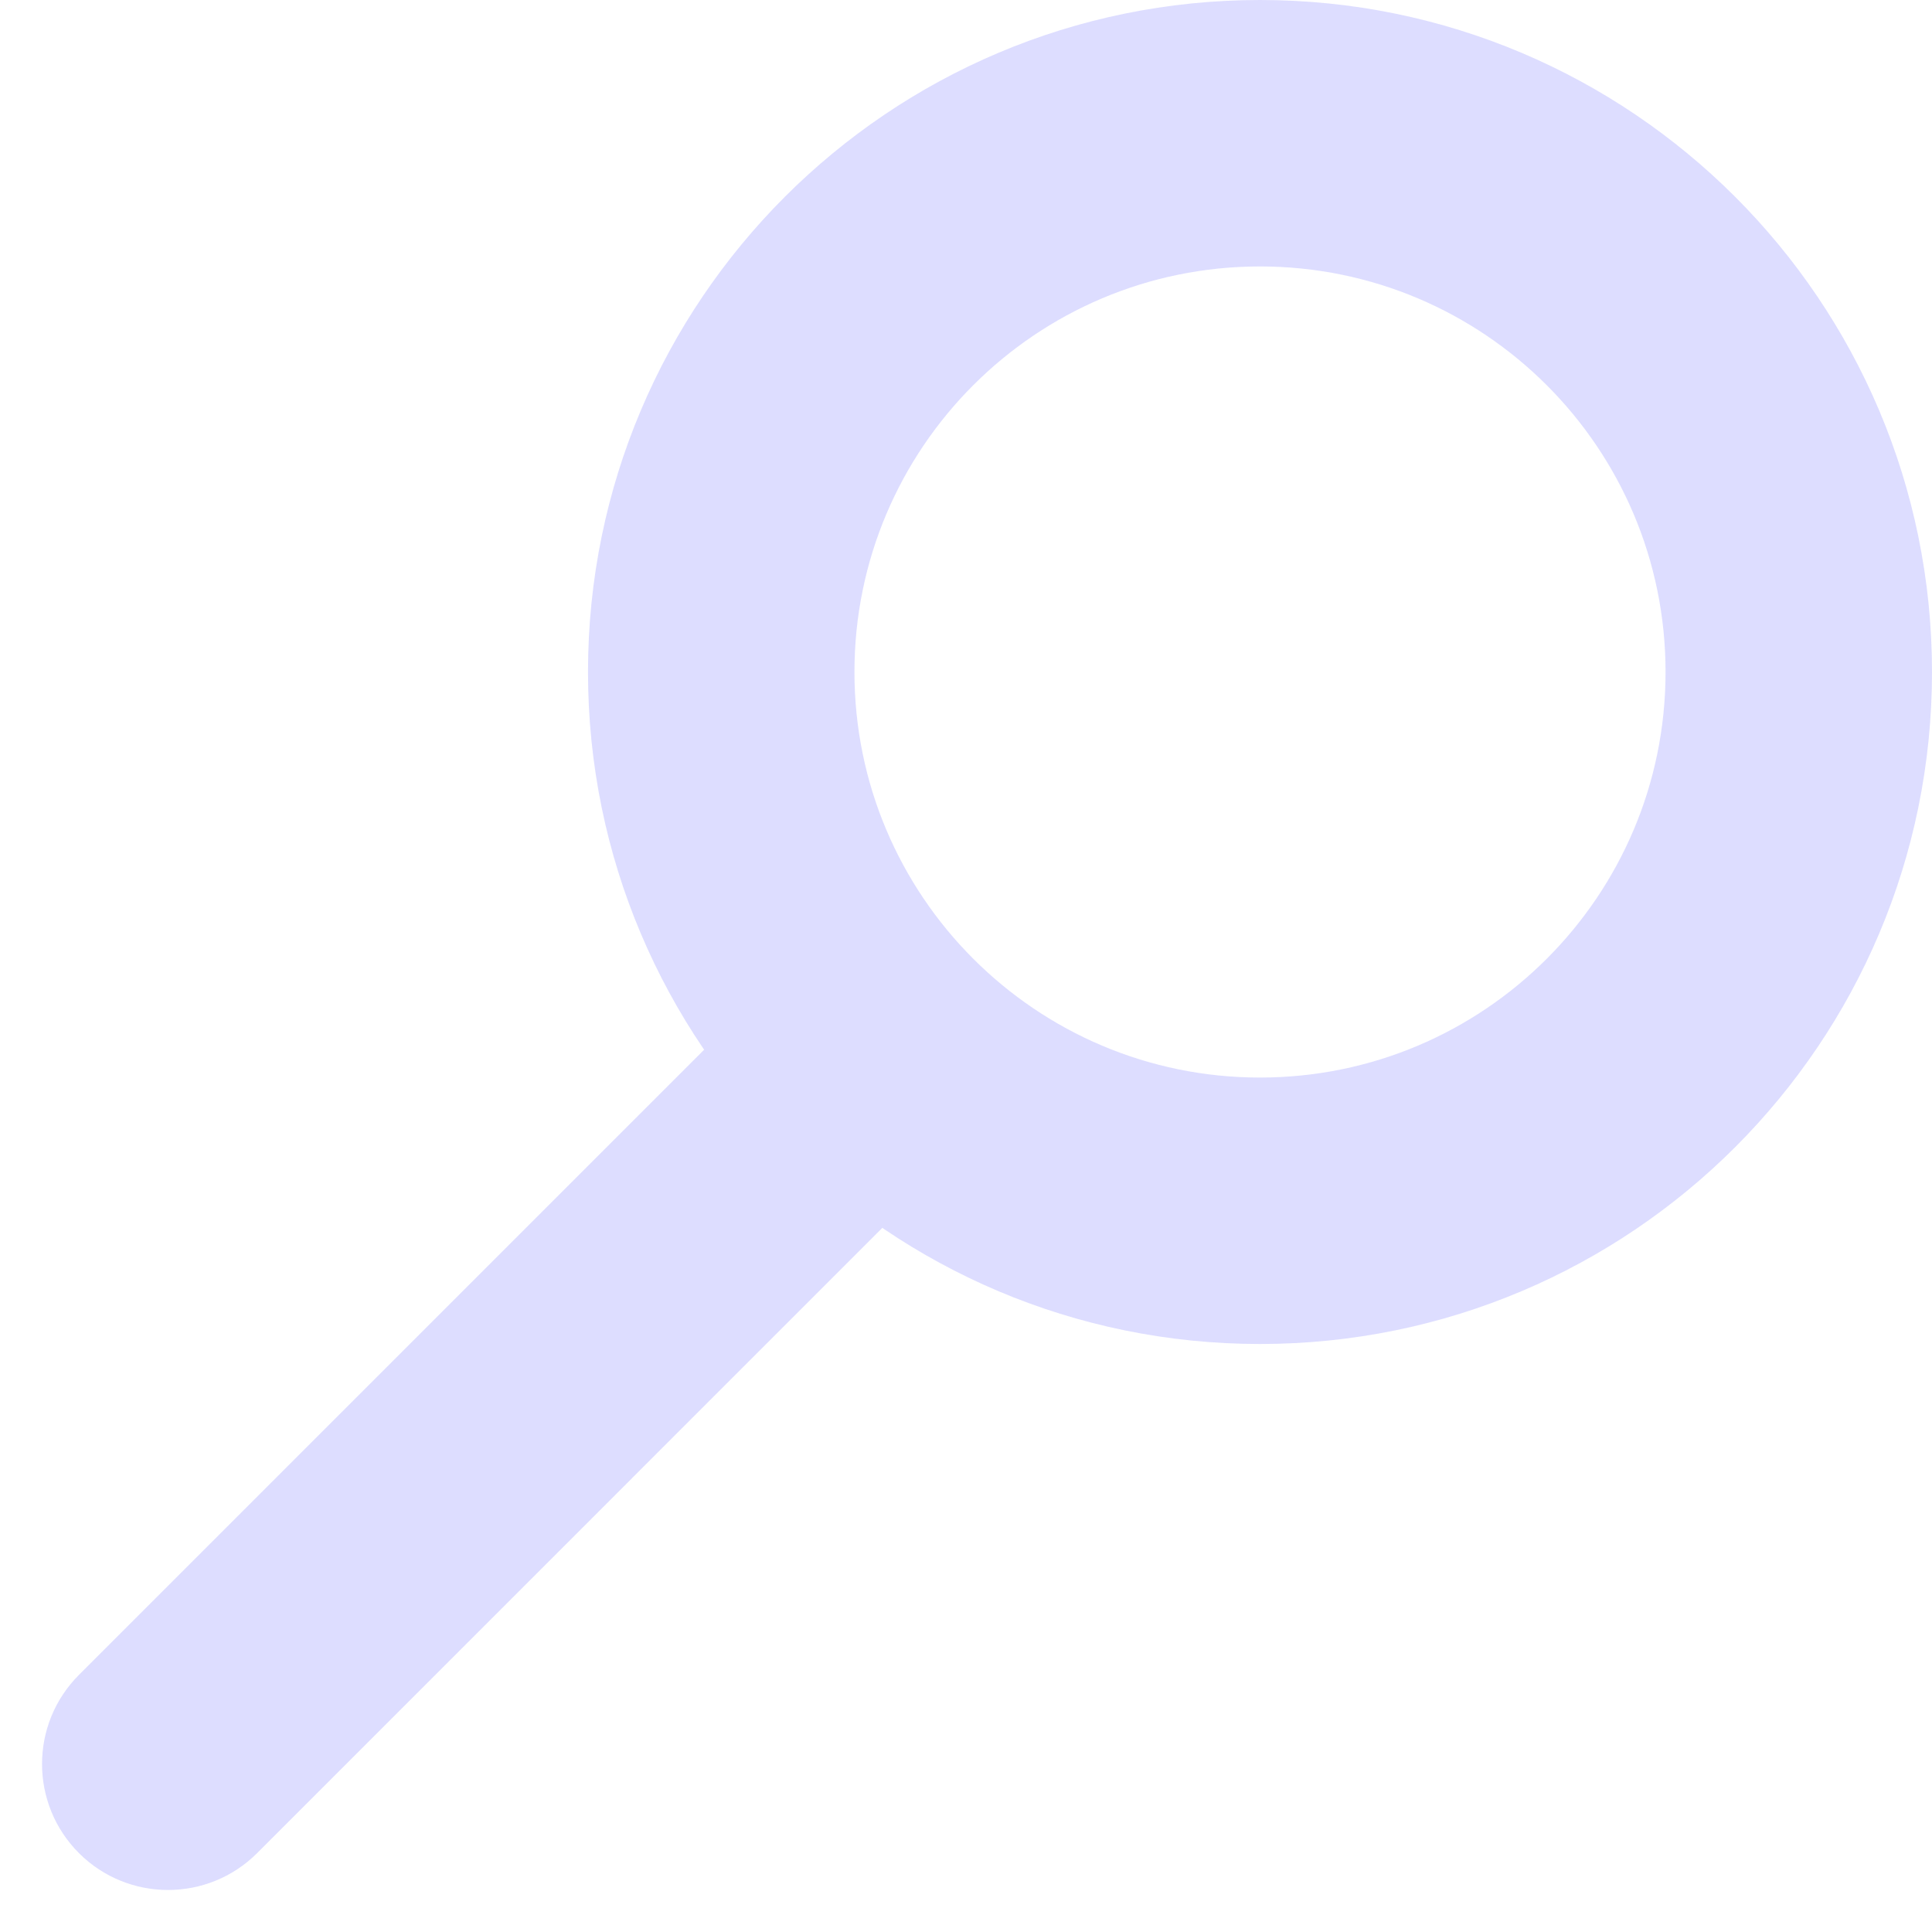 <svg width="23" height="23" viewBox="0 0 23 23" fill="none" xmlns="http://www.w3.org/2000/svg">
<path d="M23 8C23 12.418 19.418 16 15 16C10.582 16 7 12.418 7 8C7 3.582 10.582 0 15 0C19.418 0 23 3.582 23 8ZM10.172 8C10.172 10.666 12.334 12.828 15 12.828C17.666 12.828 19.828 10.666 19.828 8C19.828 5.333 17.666 3.172 15 3.172C12.334 3.172 10.172 5.333 10.172 8Z" fill="#DDDDFF"/>
<path d="M0.94 19.939C0.354 20.525 0.354 21.475 0.94 22.061C1.525 22.646 2.475 22.646 3.061 22.061L0.94 19.939ZM10.273 10.606L0.94 19.939L3.061 22.061L12.394 12.727L10.273 10.606Z" fill="#DDDDFF"/>
</svg>
